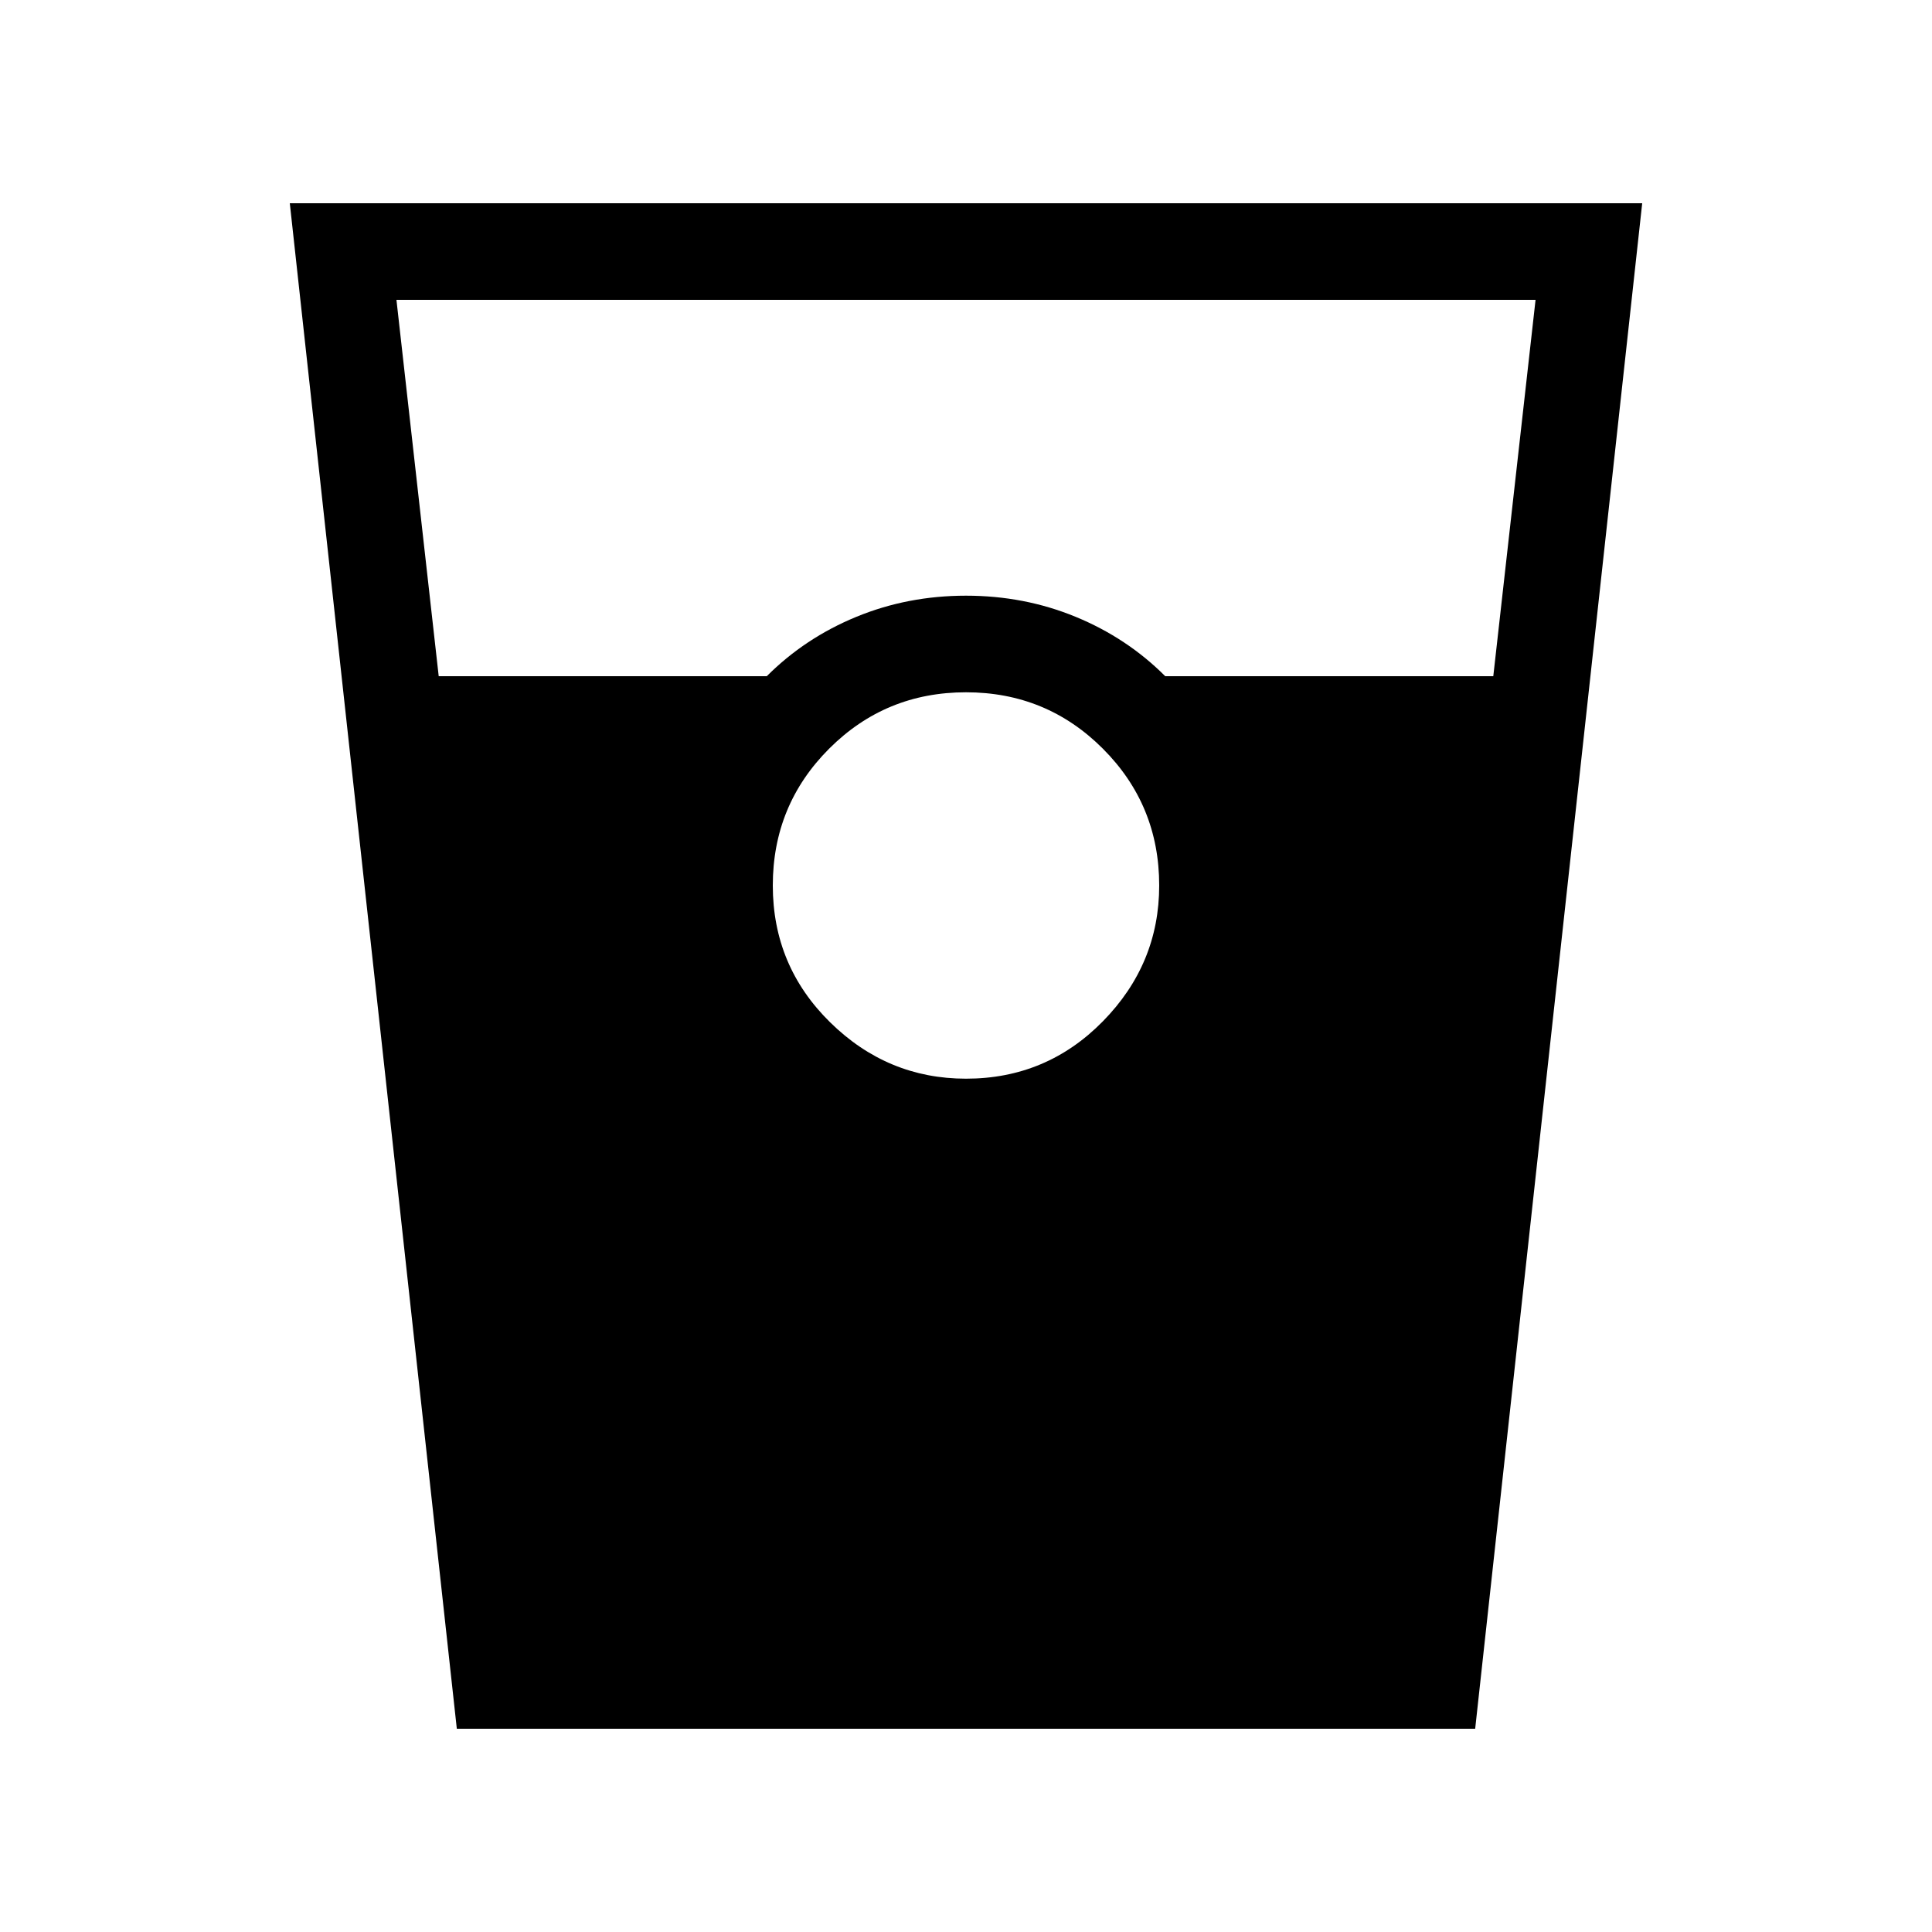 <svg xmlns="http://www.w3.org/2000/svg" height="40" width="40"><path d="M9.458 35.792 6 4.208h28l-3.458 31.584ZM9.083 14h6.792q.792-.792 1.854-1.229 1.063-.438 2.271-.438t2.271.438q1.062.437 1.854 1.229h6.792l.875-7.792H8.208ZM20 22.333q1.667 0 2.833-1.187Q24 19.958 24 18.333q0-1.666-1.167-2.833-1.166-1.167-2.833-1.167-1.667 0-2.833 1.167Q16 16.667 16 18.333q0 1.667 1.188 2.834 1.187 1.166 2.812 1.166Z"/></svg>